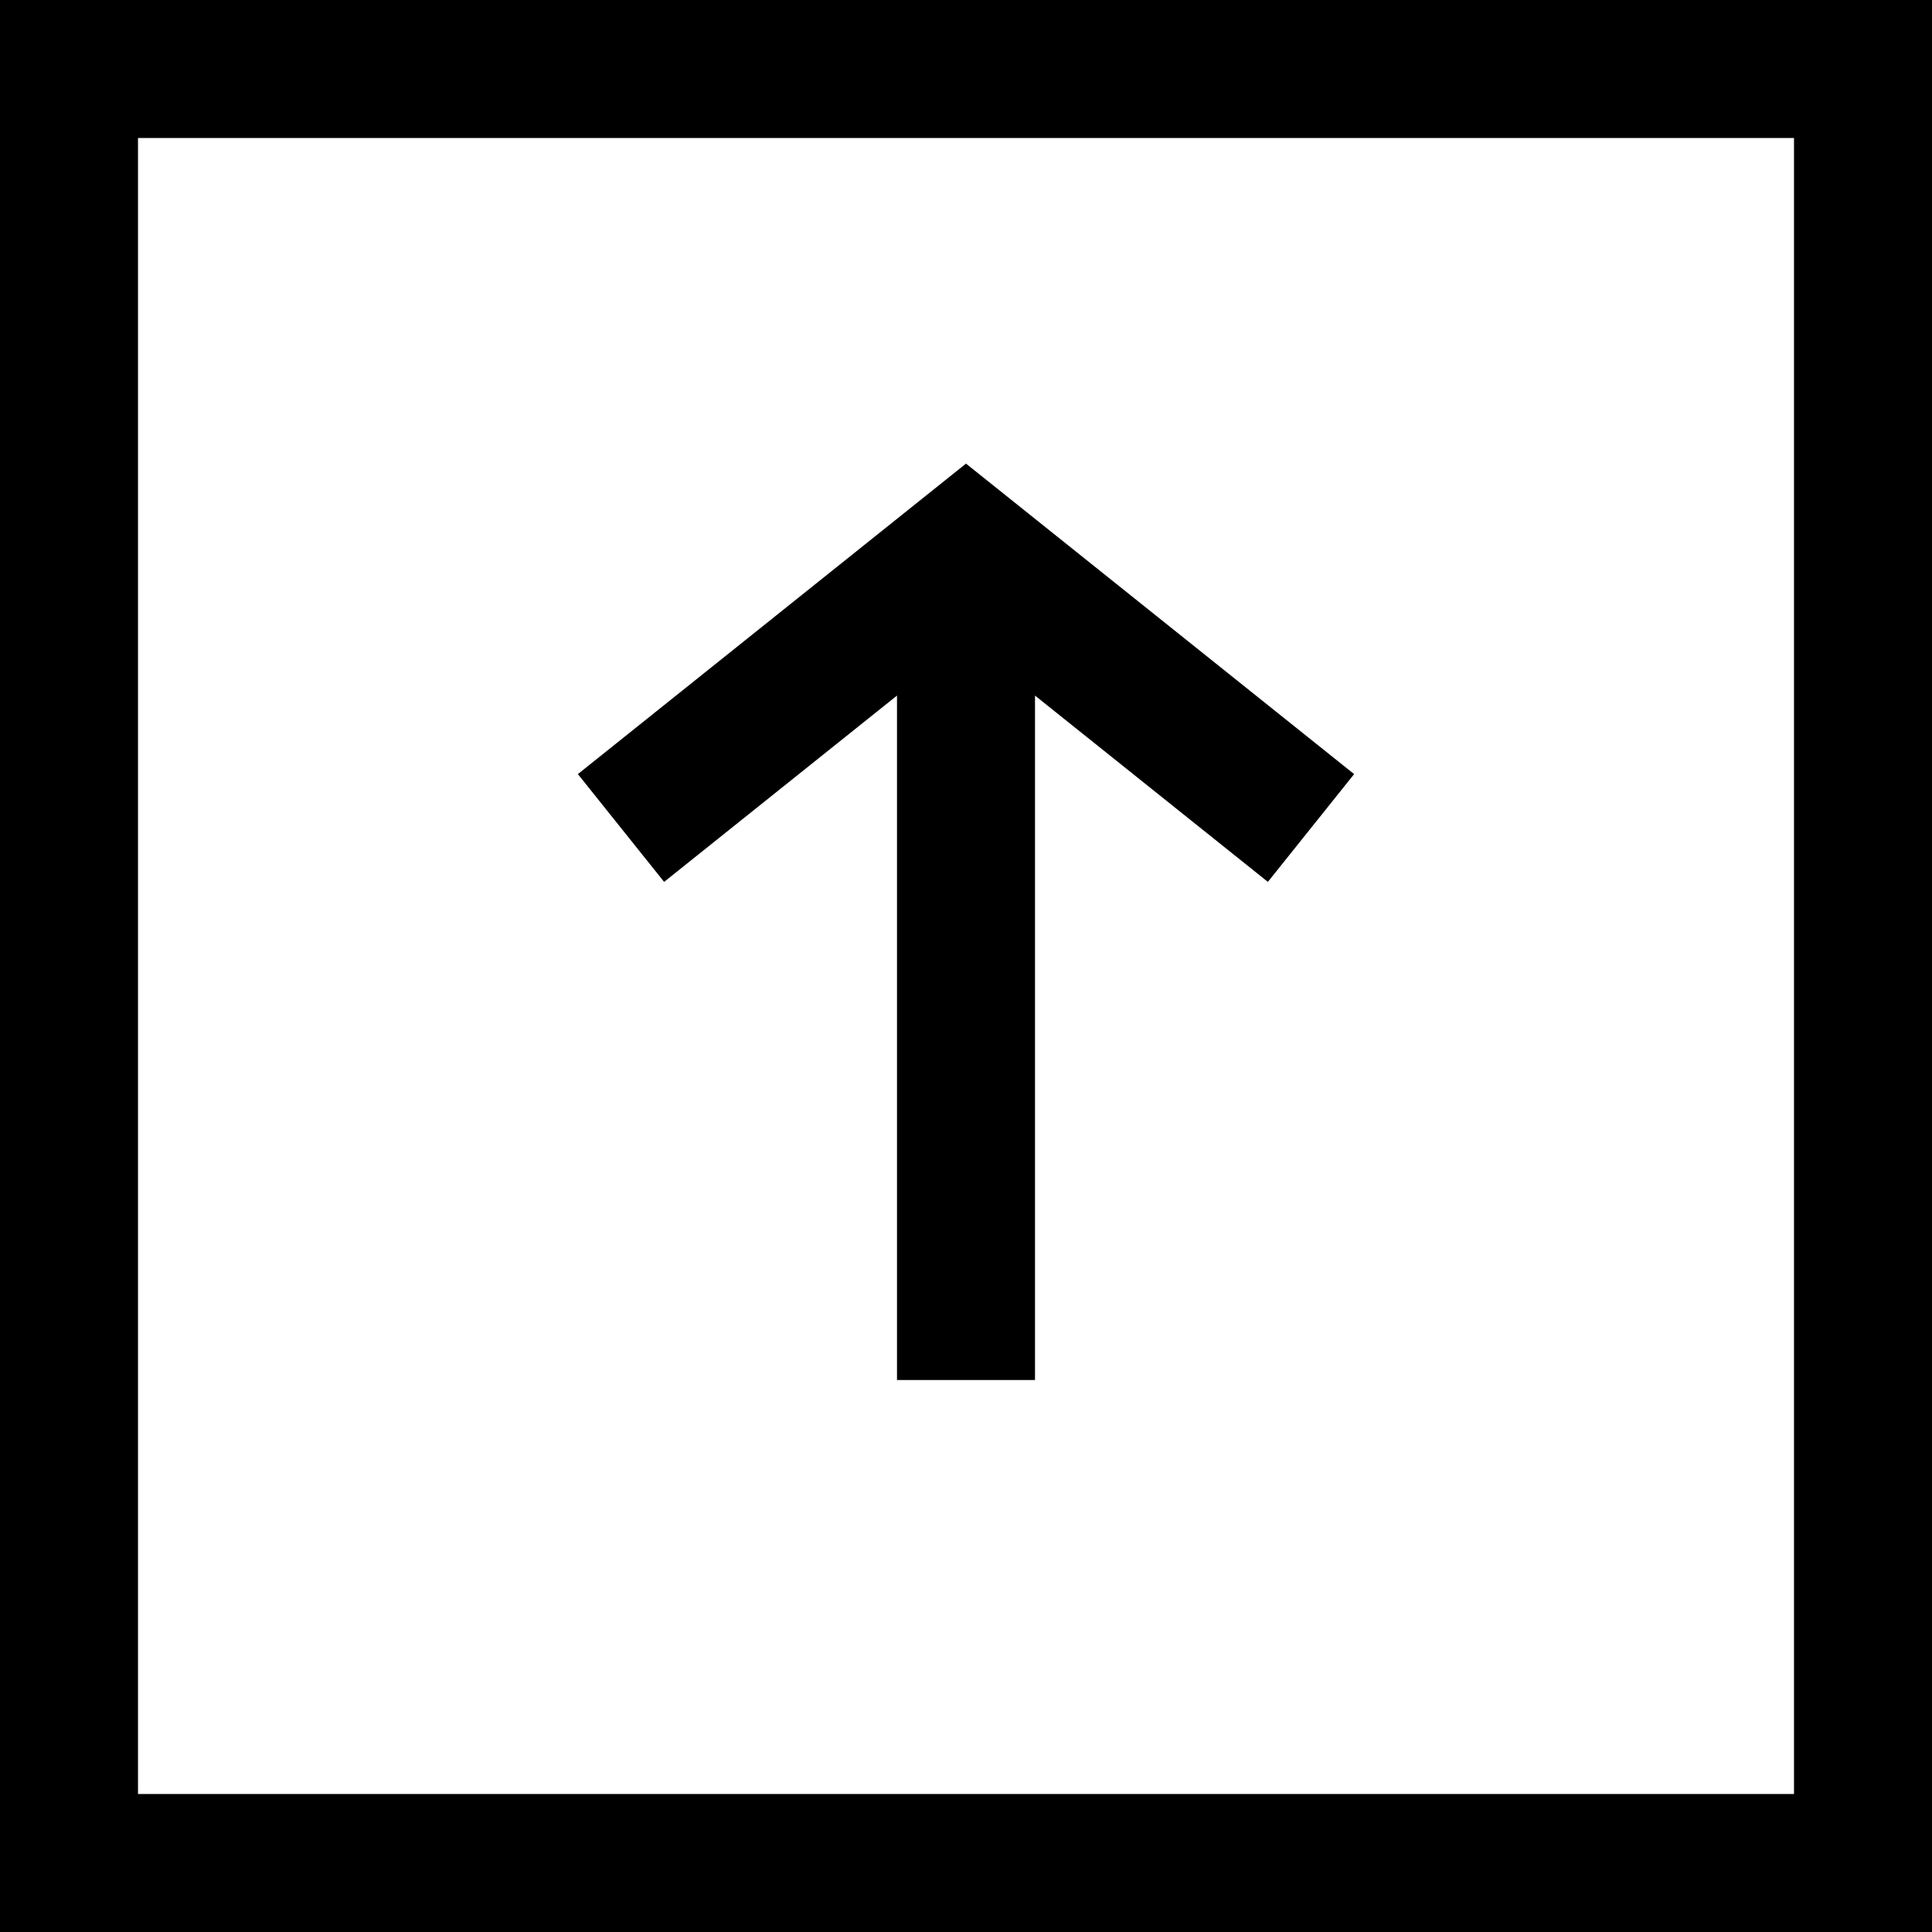 <svg width="28" height="28" viewBox="0 0 28 28" fill="none" xmlns="http://www.w3.org/2000/svg">
<path fill-rule="evenodd" clip-rule="evenodd" d="M26 2L2 2L2 26H26V2ZM-0 0L-0 28H28V0L-0 0Z" fill="black"/>
<path d="M18.375 12.781L19.625 11.219L14 6.719L8.375 11.219L9.625 12.781L13 10.081L13 20H15L15 10.081L18.375 12.781Z" fill="black"/>
</svg>
